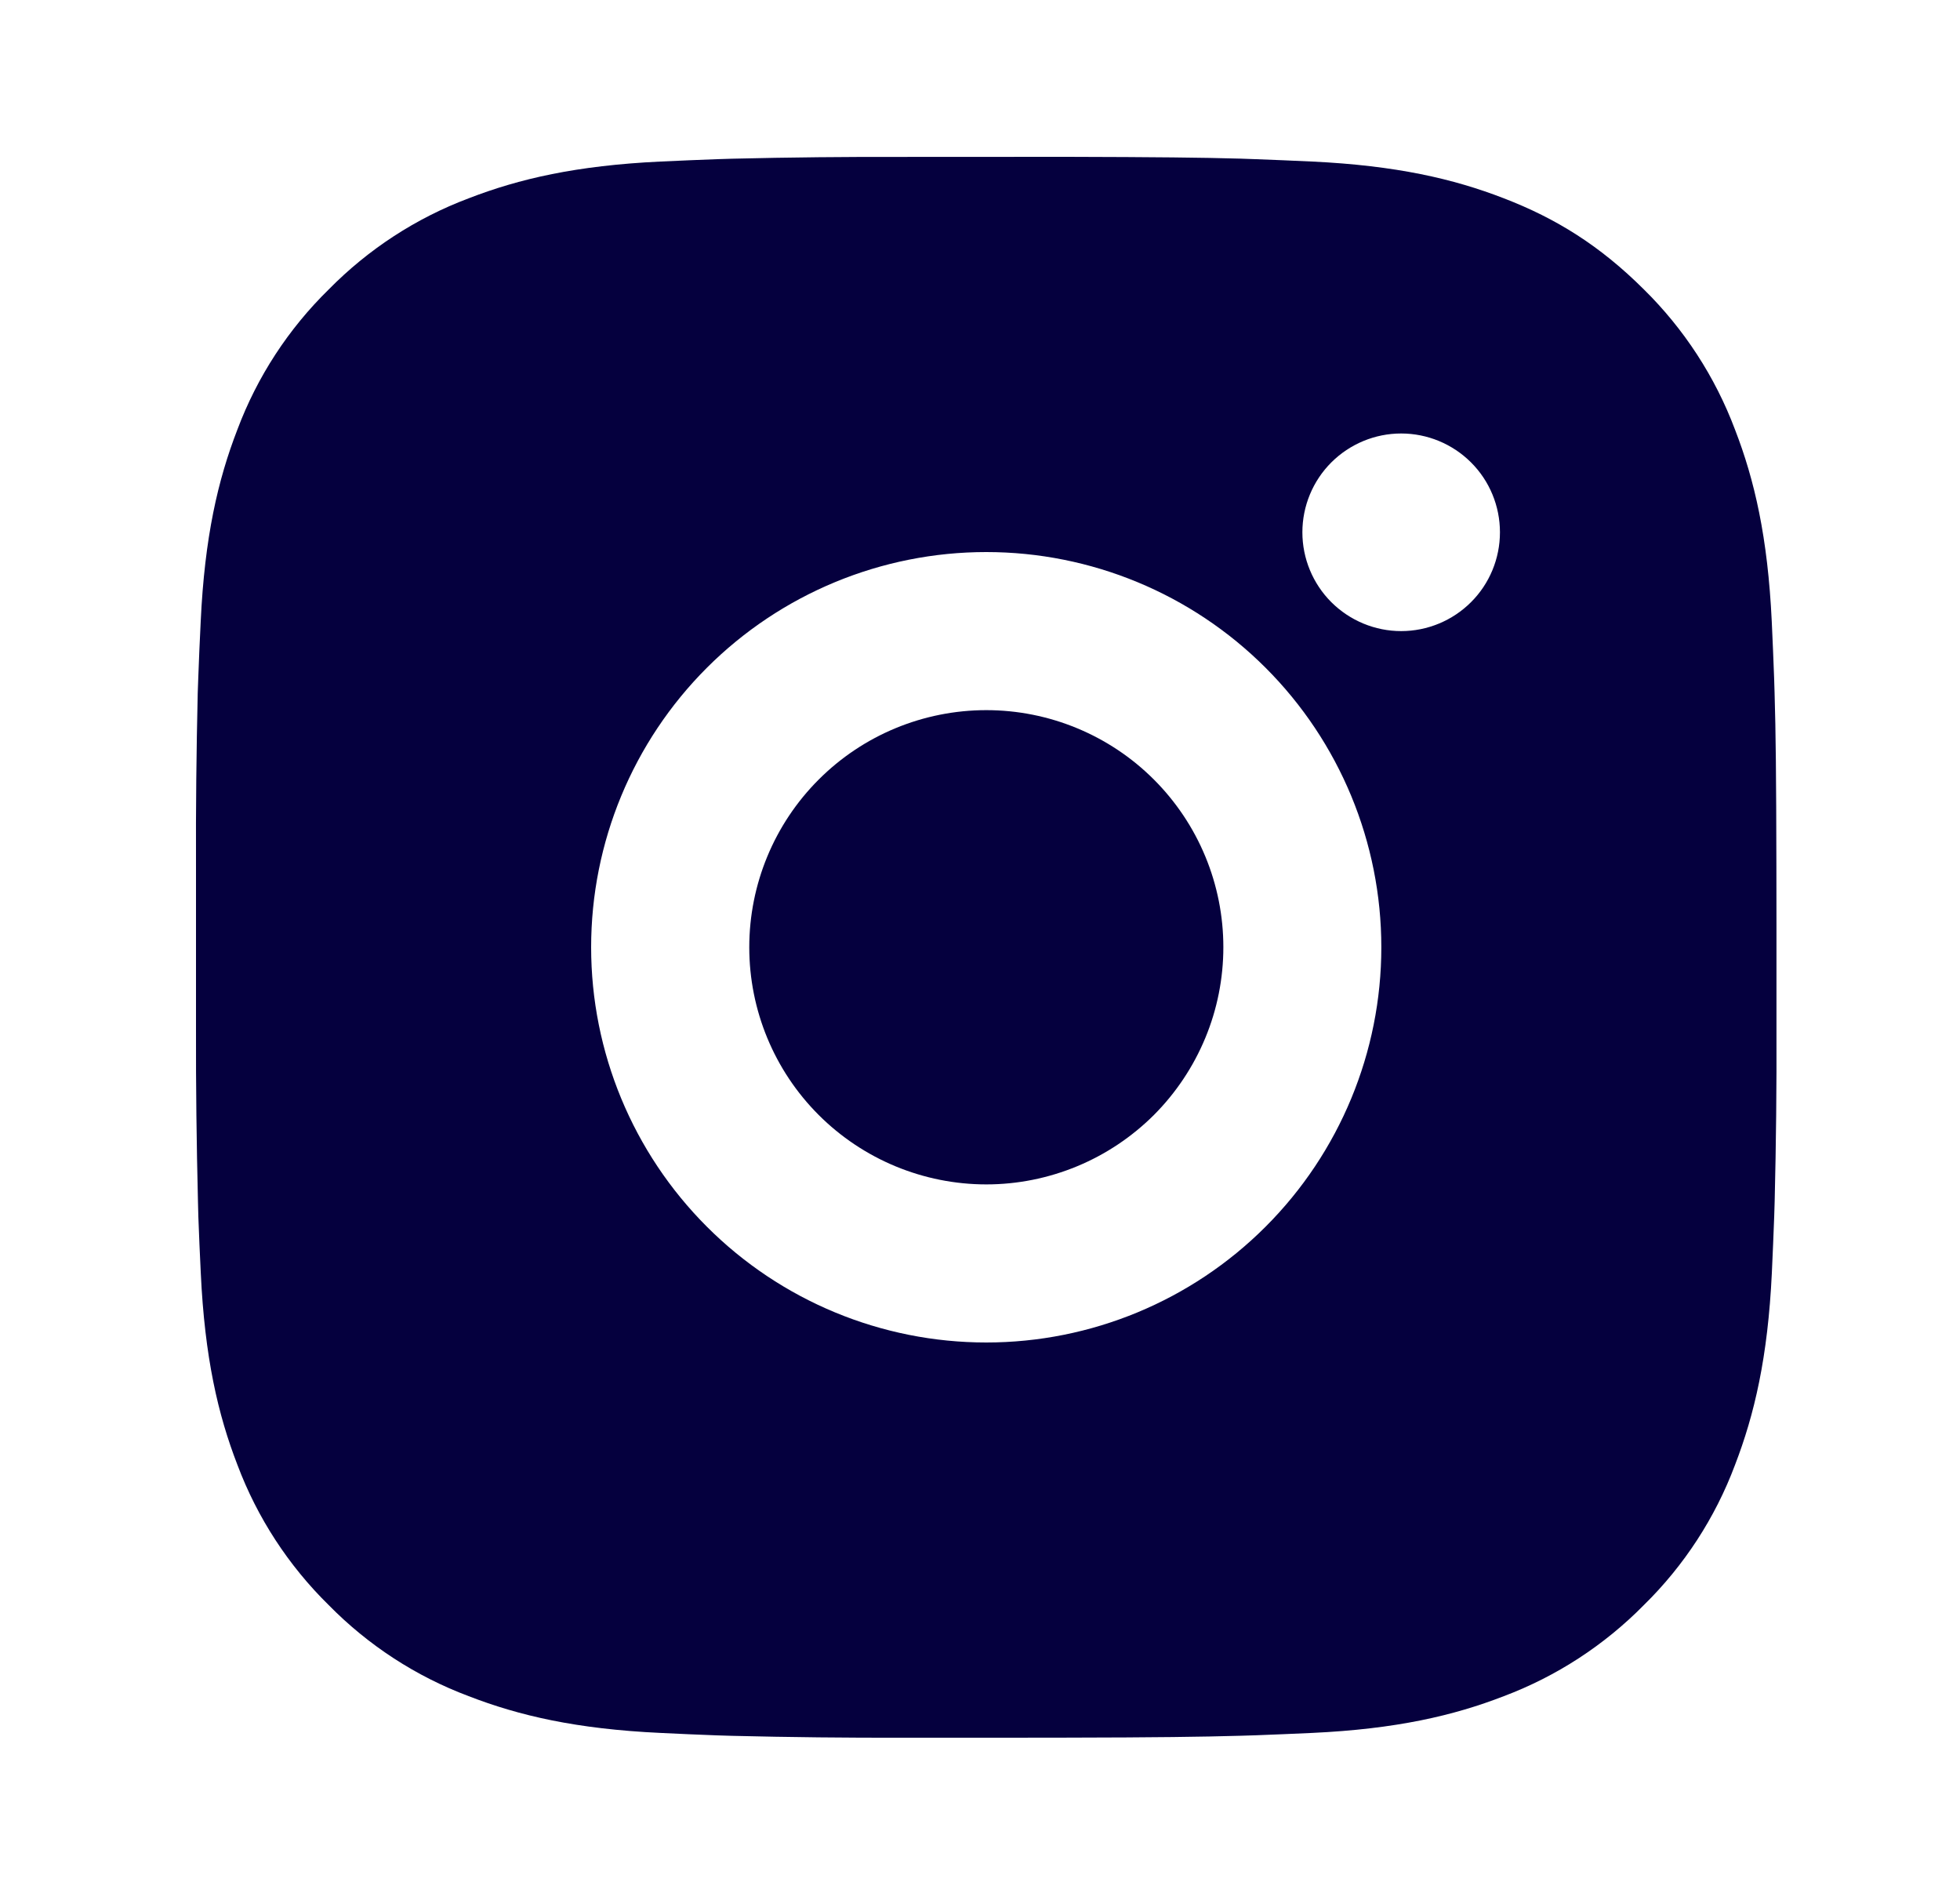 <svg width="25" height="24" viewBox="0 0 25 24" fill="none" xmlns="http://www.w3.org/2000/svg">
<g id="&#208;&#134;&#208;&#189;&#209;&#129;&#209;&#130;&#208;&#176;&#208;&#179;&#209;&#128;&#208;&#176;&#208;&#188;">
<path id="Vector" d="M13.616 2C14.75 2.003 15.325 2.009 15.822 2.023L16.018 2.03C16.244 2.038 16.466 2.048 16.735 2.06C17.808 2.111 18.54 2.28 19.182 2.529C19.847 2.785 20.407 3.132 20.968 3.691C21.48 4.195 21.877 4.805 22.13 5.478C22.379 6.12 22.548 6.851 22.599 7.925C22.611 8.193 22.621 8.416 22.629 8.643L22.635 8.838C22.65 9.334 22.656 9.91 22.658 11.044L22.659 11.796V13.116C22.662 13.851 22.654 14.586 22.636 15.321L22.63 15.517C22.622 15.744 22.612 15.966 22.6 16.235C22.549 17.308 22.378 18.039 22.13 18.682C21.878 19.355 21.481 19.965 20.968 20.468C20.464 20.98 19.854 21.377 19.182 21.63C18.54 21.879 17.808 22.049 16.735 22.099C16.496 22.11 16.257 22.12 16.018 22.129L15.822 22.135C15.325 22.149 14.75 22.157 13.616 22.159L12.864 22.16H11.544C10.809 22.162 10.073 22.154 9.338 22.136L9.142 22.13C8.903 22.121 8.664 22.111 8.425 22.099C7.352 22.049 6.621 21.879 5.978 21.63C5.305 21.378 4.696 20.981 4.192 20.468C3.679 19.964 3.282 19.355 3.029 18.682C2.78 18.04 2.611 17.308 2.561 16.235C2.549 15.995 2.539 15.756 2.53 15.517L2.525 15.321C2.507 14.586 2.498 13.851 2.5 13.116V11.044C2.497 10.308 2.505 9.573 2.522 8.838L2.529 8.643C2.537 8.416 2.547 8.193 2.56 7.925C2.61 6.851 2.779 6.121 3.028 5.478C3.281 4.804 3.679 4.194 4.193 3.691C4.697 3.179 5.305 2.782 5.978 2.529C6.621 2.28 7.351 2.111 8.425 2.06C8.693 2.048 8.917 2.038 9.142 2.03L9.338 2.024C10.073 2.006 10.808 1.999 11.543 2.001L13.616 2ZM12.58 7.04C11.243 7.04 9.961 7.571 9.016 8.516C8.071 9.461 7.54 10.743 7.54 12.08C7.54 13.416 8.071 14.698 9.016 15.643C9.961 16.589 11.243 17.12 12.58 17.12C13.916 17.12 15.198 16.589 16.143 15.643C17.088 14.698 17.619 13.416 17.619 12.08C17.619 10.743 17.088 9.461 16.143 8.516C15.198 7.571 13.916 7.04 12.58 7.04ZM12.58 9.056C12.977 9.056 13.37 9.134 13.737 9.286C14.104 9.438 14.437 9.66 14.718 9.941C14.999 10.222 15.222 10.555 15.374 10.922C15.526 11.289 15.604 11.682 15.604 12.079C15.604 12.476 15.526 12.87 15.374 13.236C15.222 13.603 14.999 13.937 14.719 14.218C14.438 14.498 14.105 14.721 13.738 14.873C13.371 15.025 12.978 15.104 12.581 15.104C11.779 15.104 11.009 14.785 10.442 14.218C9.875 13.651 9.557 12.882 9.557 12.08C9.557 11.278 9.875 10.509 10.442 9.942C11.009 9.374 11.779 9.056 12.581 9.056M17.872 5.528C17.538 5.528 17.218 5.661 16.981 5.897C16.745 6.133 16.612 6.454 16.612 6.788C16.612 7.122 16.745 7.443 16.981 7.679C17.218 7.915 17.538 8.048 17.872 8.048C18.206 8.048 18.527 7.915 18.763 7.679C19 7.443 19.132 7.122 19.132 6.788C19.132 6.454 19 6.133 18.763 5.897C18.527 5.661 18.206 5.528 17.872 5.528Z" fill="#05003E"/>
</g>
</svg>
